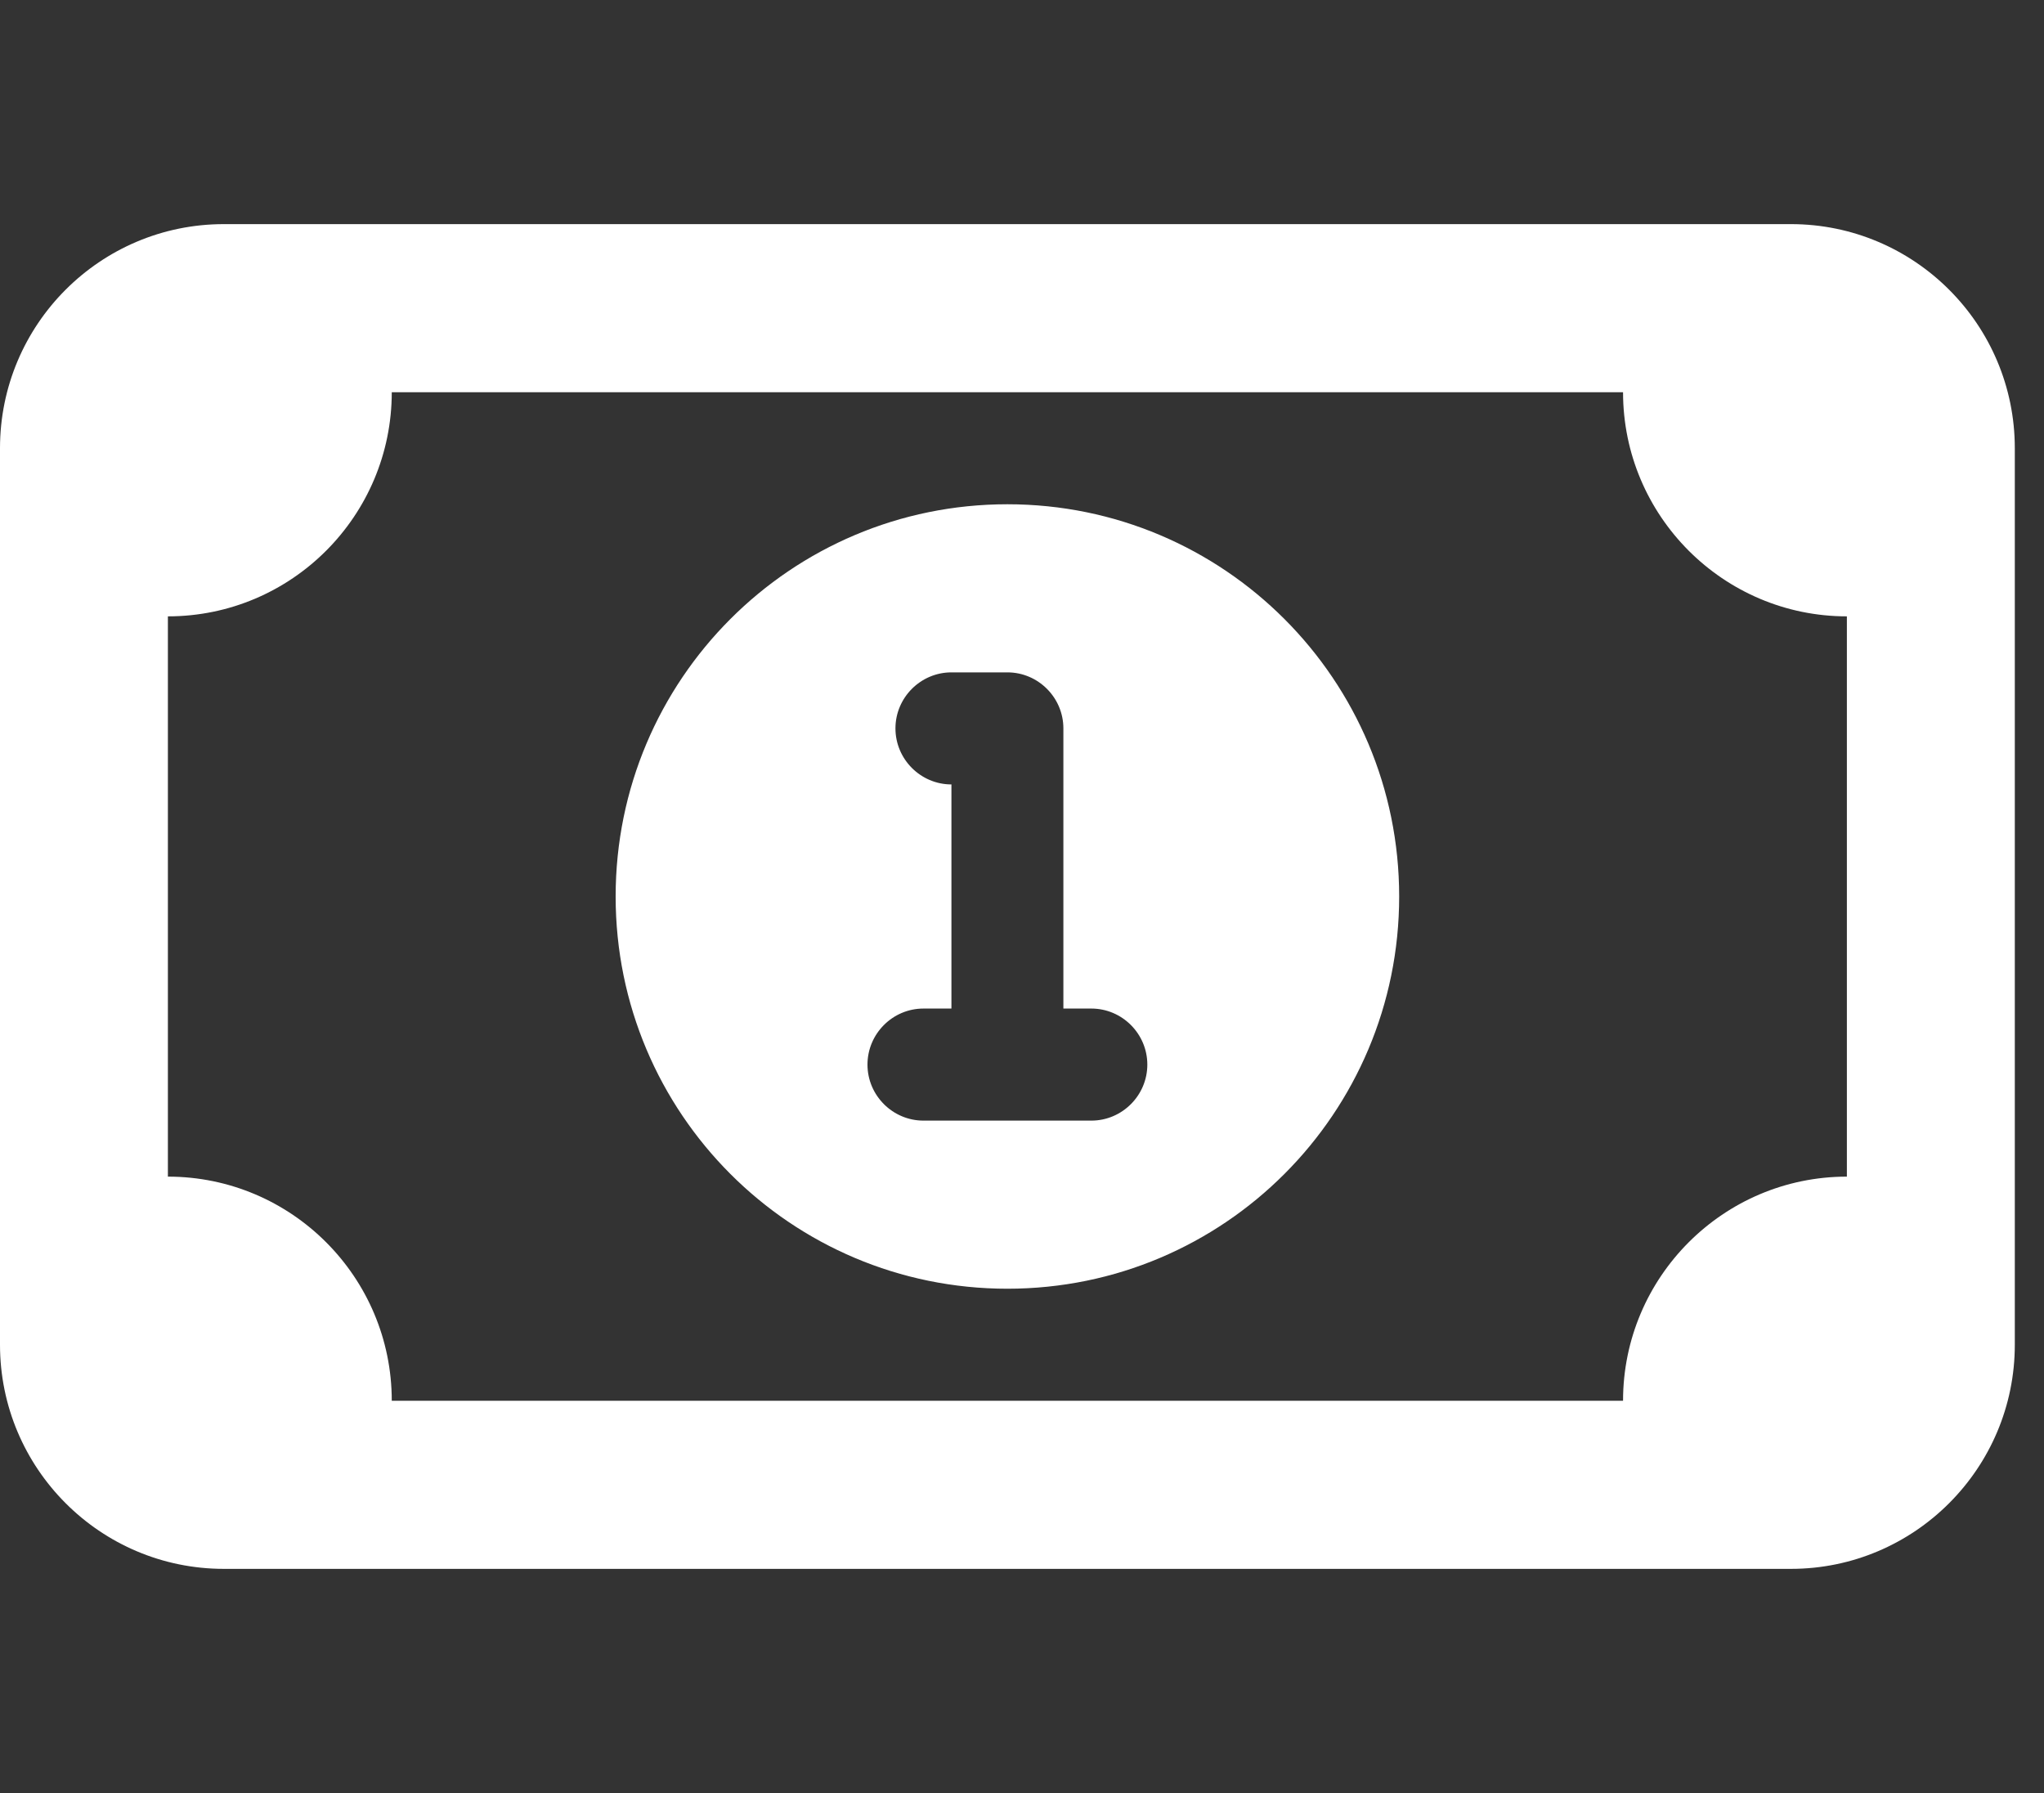 <svg width="57" height="50" viewBox="0 0 57 50" fill="none" xmlns="http://www.w3.org/2000/svg">
<rect x="0" y="0" width="57" height="50" fill="#333333" stroke="none"/>
<g clip-path="url(#clip0_339_330)">
<path d="M39.018 25C39.018 31.045 34.131 35.938 28.093 35.938C22.055 35.938 17.168 31.045 17.168 25C17.168 18.955 22.055 14.062 28.093 14.062C34.131 14.062 39.018 18.955 39.018 25ZM26.532 21.875V28.125H25.752C24.893 28.125 24.191 28.828 24.191 29.688C24.191 30.547 24.893 31.25 25.752 31.25H30.434C31.292 31.25 31.995 30.547 31.995 29.688C31.995 28.828 31.292 28.125 30.434 28.125H29.654V20.312C29.654 19.453 28.951 18.75 28.093 18.75H26.532C25.674 18.75 24.971 19.453 24.971 20.312C24.971 21.172 25.674 21.875 26.532 21.875ZM0 12.5C0 9.048 2.795 6.25 6.243 6.25H49.943C53.386 6.25 56.186 9.048 56.186 12.5V37.5C56.186 40.947 53.386 43.75 49.943 43.75H6.243C2.795 43.75 0 40.947 0 37.5V12.5ZM4.682 17.188V32.812C8.13 32.812 10.925 35.615 10.925 39.062H45.261C45.261 35.615 48.06 32.812 51.503 32.812V17.188C48.06 17.188 45.261 14.385 45.261 10.938H10.925C10.925 14.385 8.13 17.188 4.682 17.188Z" fill="white"/>
</g>
<defs>
<clipPath id="clip0_339_330">
<rect width="56.186" height="50" fill="white"/>
</clipPath>
</defs>
</svg>
